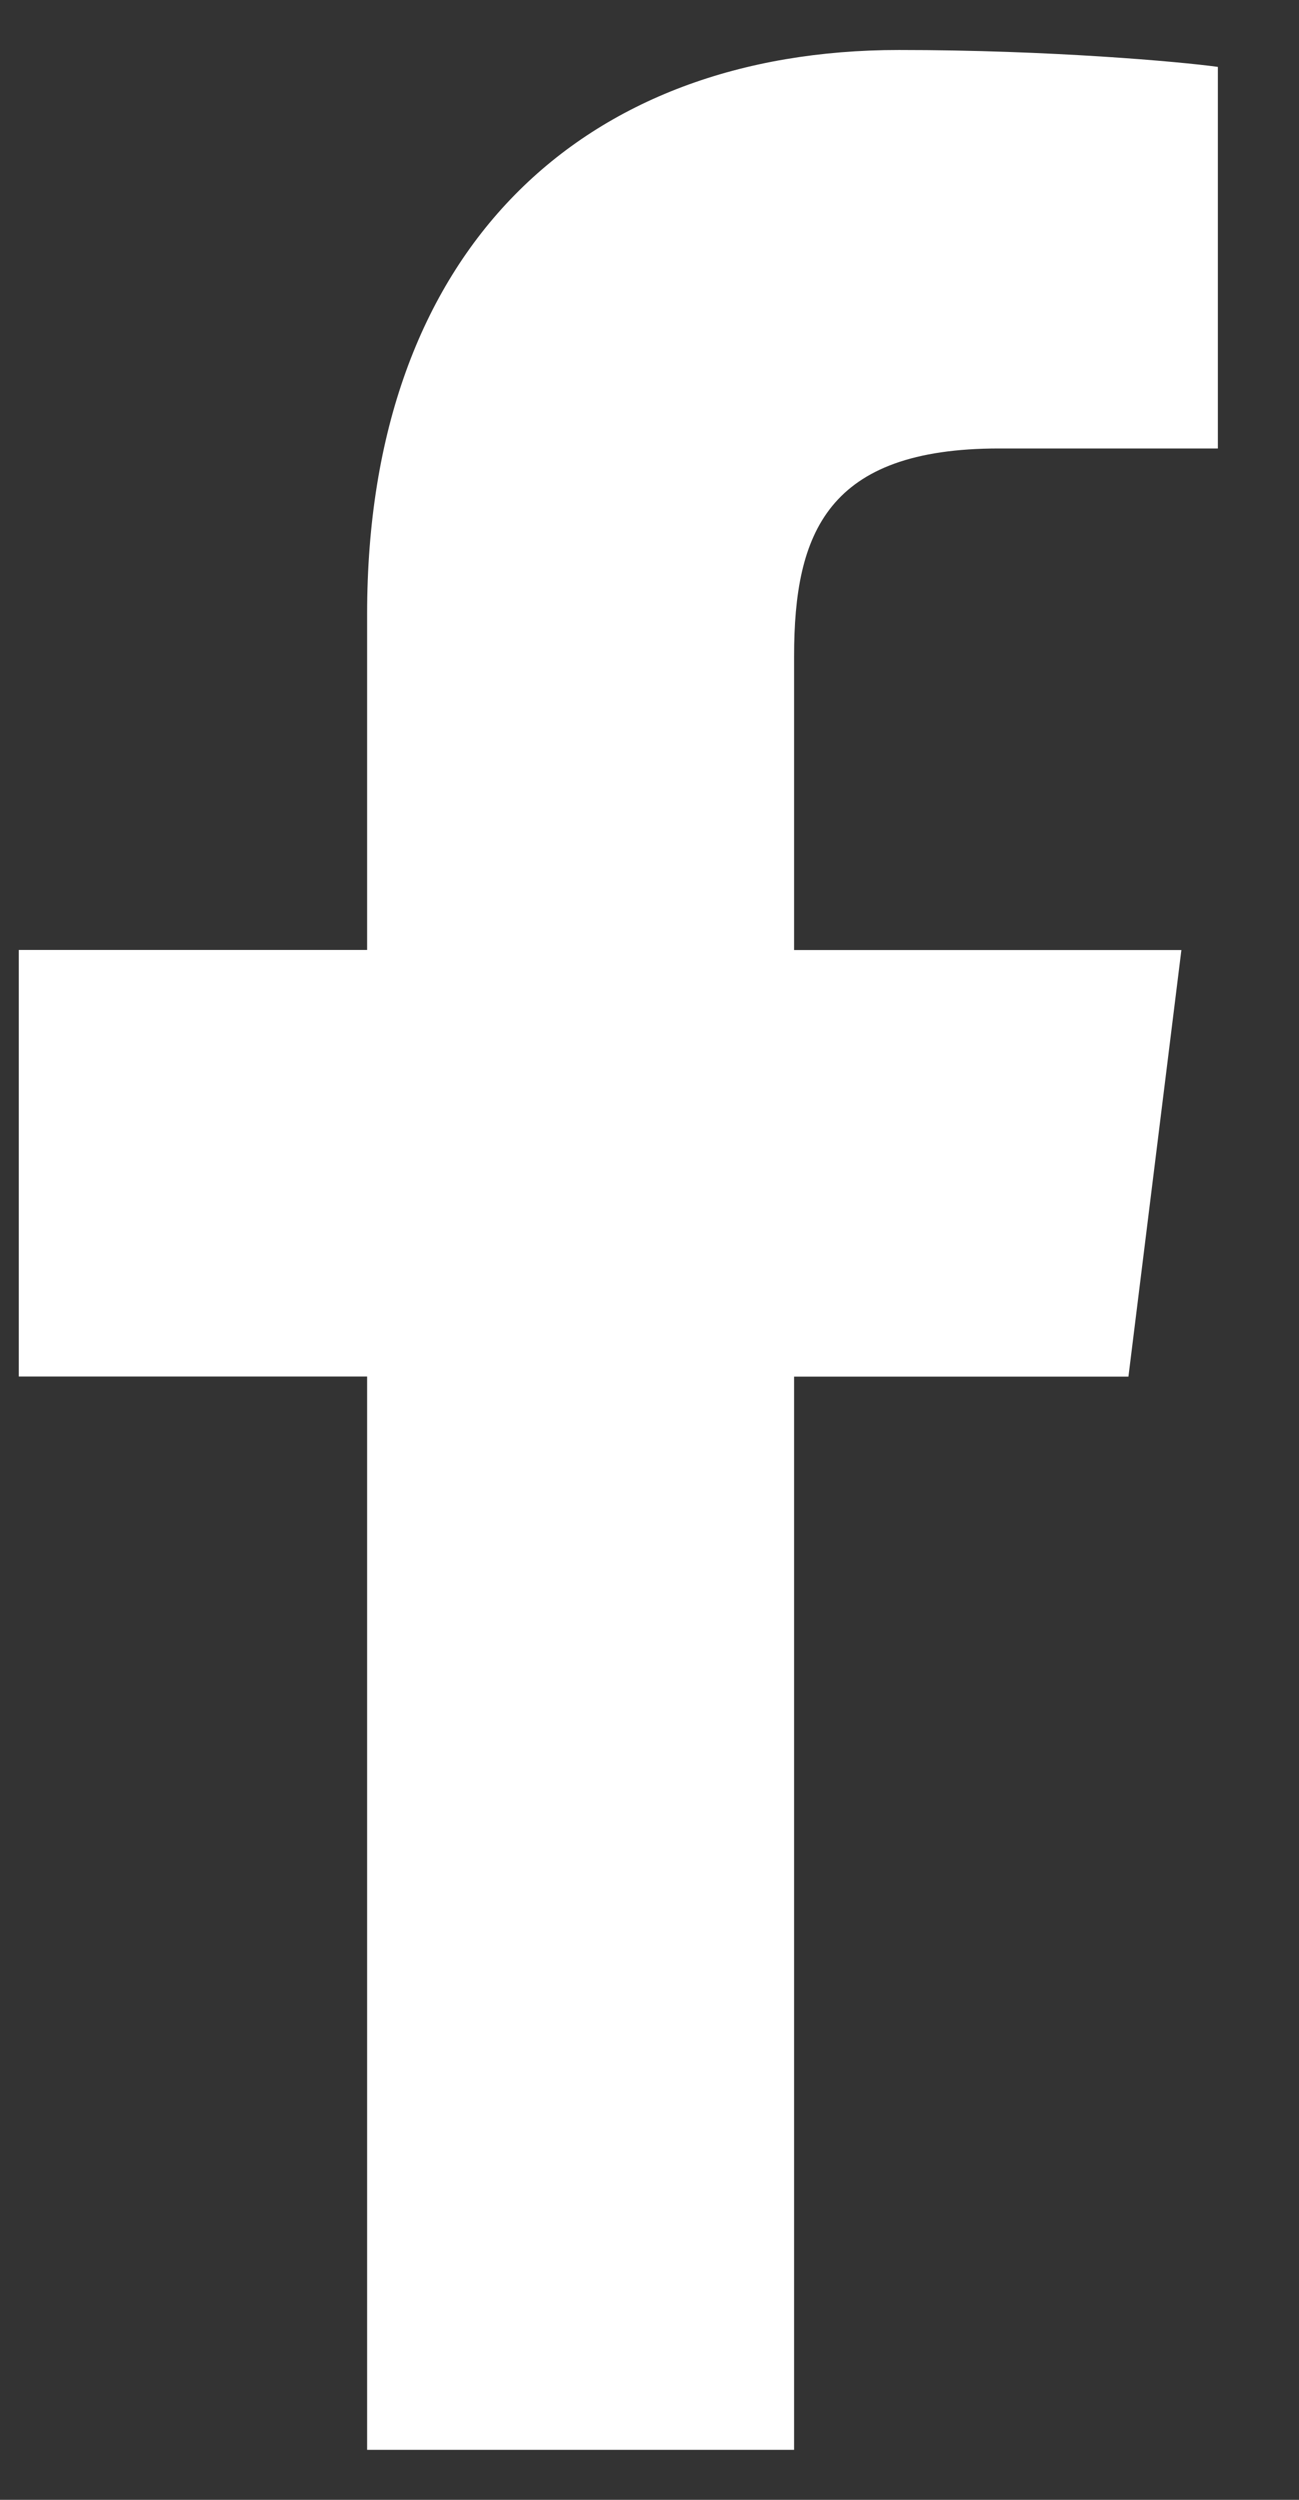 <svg width="13" height="25" viewBox="0 0 13 25" fill="none" xmlns="http://www.w3.org/2000/svg">
<rect x="0" y="0" width="13" height="25" fill="#333333" stroke="none"/>
<path d="M9.998 4.485H12.188V0.669C11.81 0.617 10.511 0.5 8.996 0.5C5.838 0.5 3.674 2.487 3.674 6.139V9.5H0.188V13.766H3.674V24.5H7.947V13.767H11.293L11.823 9.501H7.947V6.562C7.947 5.329 8.28 4.485 9.998 4.485Z" fill="white"/>
</svg>
